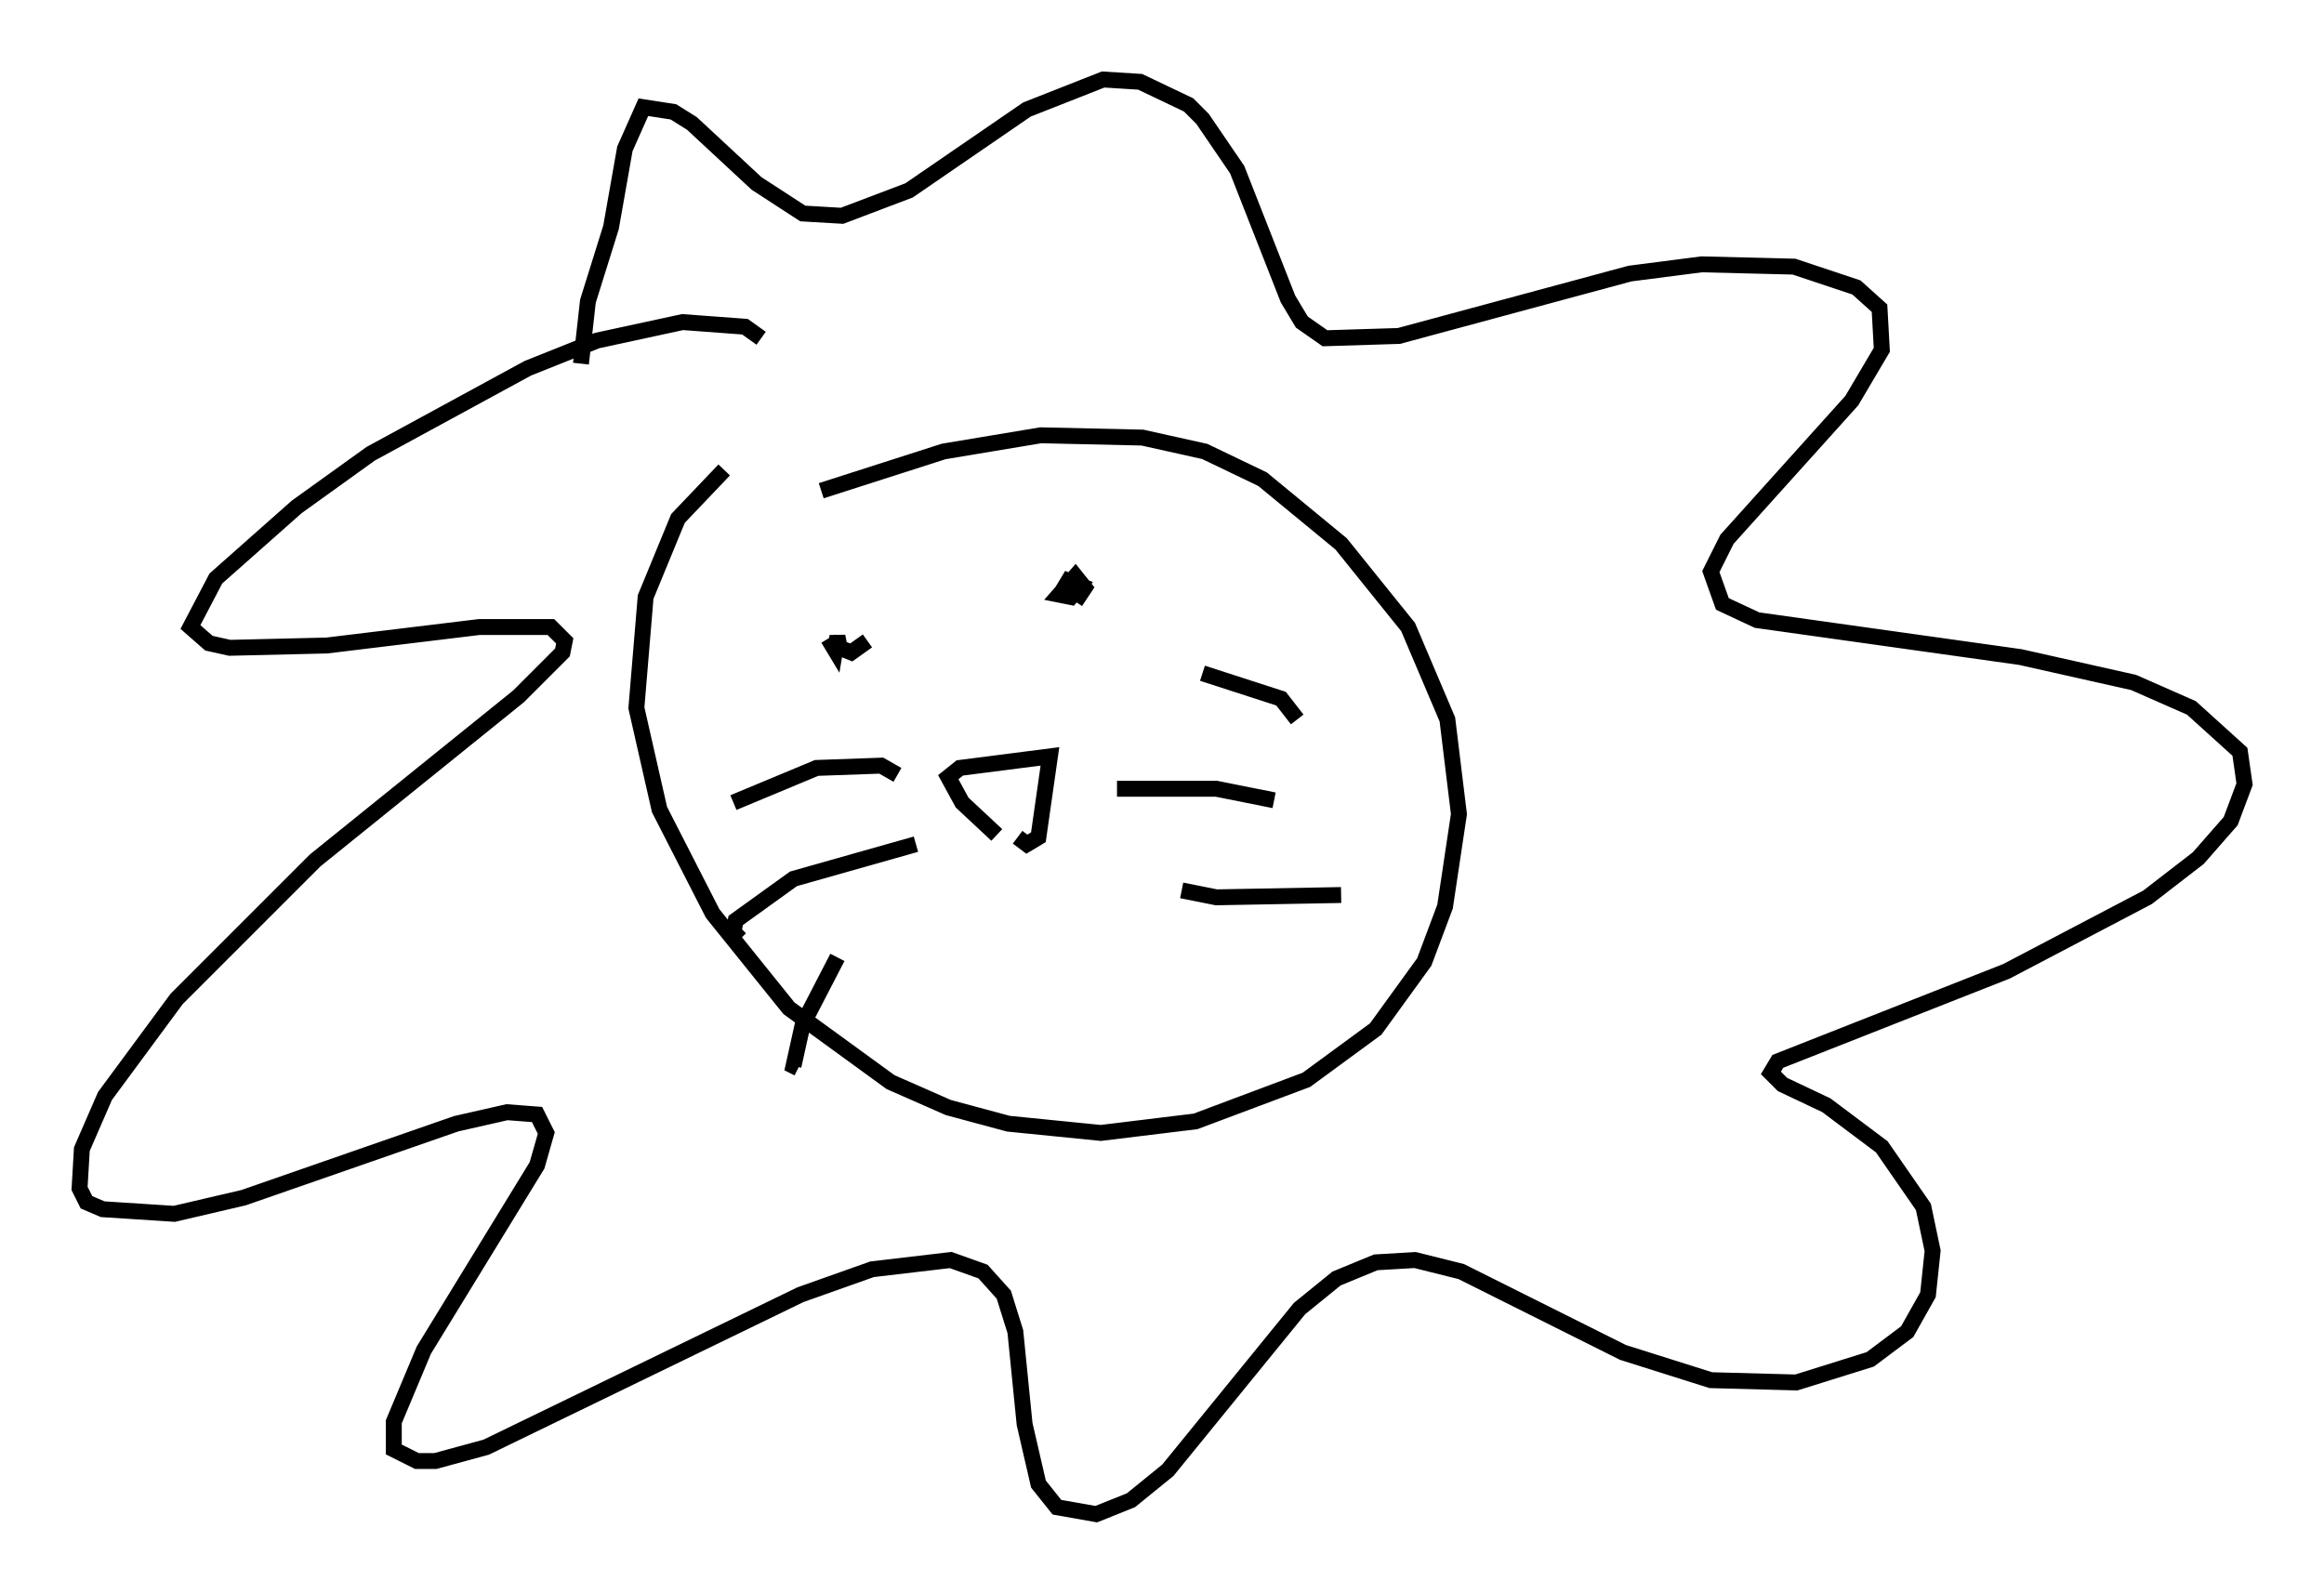 <?xml version="1.0" encoding="utf-8" ?>
<svg baseProfile="full" height="100.201" version="1.1" width="146.1" xmlns="http://www.w3.org/2000/svg" xmlns:ev="http://www.w3.org/2001/xml-events" xmlns:xlink="http://www.w3.org/1999/xlink"><defs /><rect fill="white" height="100.201" width="146.1" x="0" y="0" /><path d="M59.469, 48.721 m3.196, 3.777 l-2.179, -2.034 -0.872, -1.598 l0.726, -0.581 5.665, -0.726 l-0.726, 5.084 -0.726, 0.436 l-0.581, -0.436 m-7.553, -3.922 l-1.017, -0.581 -4.067, 0.145 l-5.229, 2.179 m11.475, 2.615 l-7.698, 2.179 -3.631, 2.615 l-0.145, 0.726 0.436, 0.436 m6.101, 1.162 l-2.179, 4.212 -0.581, 2.615 l0.291, 0.145 m25.419, -24.838 l4.939, 1.598 1.017, 1.307 m-11.33, 4.358 l6.246, 0.0 3.631, 0.726 m-5.81, 5.665 l2.179, 0.436 7.844, -0.145 m-32.246, -16.123 l0.436, 0.726 0.145, -0.872 l0.145, 0.726 0.726, 0.291 l1.017, -0.726 m13.073, -2.469 l0.581, -0.872 -0.581, -0.726 l-1.017, 1.162 0.726, 0.145 l0.581, -0.726 -0.726, -0.291 l-0.436, 0.726 m-21.207, -7.698 l-2.905, 3.05 -2.034, 4.939 l-0.581, 6.972 1.453, 6.391 l3.341, 6.536 4.793, 5.955 l6.391, 4.648 3.631, 1.598 l3.777, 1.017 5.81, 0.581 l5.955, -0.726 6.972, -2.615 l4.358, -3.196 3.05, -4.212 l1.307, -3.486 0.872, -5.81 l-0.726, -5.955 -2.469, -5.81 l-4.212, -5.229 -4.939, -4.067 l-3.631, -1.743 -3.922, -0.872 l-6.391, -0.145 -6.101, 1.017 l-7.698, 2.469 m-3.777, -9.587 l-1.017, -0.726 -3.922, -0.291 l-5.374, 1.162 -4.358, 1.743 l-9.877, 5.374 -4.648, 3.341 l-5.084, 4.503 -1.598, 3.05 l1.162, 1.017 1.307, 0.291 l6.101, -0.145 9.587, -1.162 l4.503, 0.0 0.872, 0.872 l-0.145, 0.726 -2.76, 2.76 l-12.782, 10.313 -8.715, 8.715 l-4.503, 6.101 -1.453, 3.341 l-0.145, 2.469 0.436, 0.872 l1.017, 0.436 4.503, 0.291 l4.358, -1.017 13.363, -4.648 l3.196, -0.726 1.888, 0.145 l0.581, 1.162 -0.581, 2.034 l-7.117, 11.62 -1.888, 4.503 l0.0, 1.743 1.453, 0.726 l1.162, 0.0 3.196, -0.872 l19.754, -9.587 4.503, -1.598 l4.939, -0.581 2.034, 0.726 l1.307, 1.453 0.726, 2.324 l0.581, 5.81 0.872, 3.777 l1.162, 1.453 2.469, 0.436 l2.179, -0.872 2.324, -1.888 l8.279, -10.168 2.324, -1.888 l2.469, -1.017 2.469, -0.145 l2.905, 0.726 10.168, 5.084 l5.52, 1.743 5.374, 0.145 l4.648, -1.453 2.324, -1.743 l1.307, -2.324 0.291, -2.76 l-0.581, -2.76 -2.615, -3.777 l-3.486, -2.615 -2.76, -1.307 l-0.726, -0.726 0.436, -0.726 l14.38, -5.665 8.86, -4.648 l3.196, -2.469 2.034, -2.324 l0.872, -2.324 -0.291, -2.034 l-3.05, -2.76 -3.631, -1.598 l-7.117, -1.598 -16.559, -2.324 l-2.179, -1.017 -0.726, -2.034 l1.017, -2.034 7.844, -8.715 l1.888, -3.196 -0.145, -2.615 l-1.453, -1.307 -3.922, -1.307 l-5.81, -0.145 -4.503, 0.581 l-14.525, 3.922 -4.648, 0.145 l-1.453, -1.017 -0.872, -1.453 l-3.196, -8.134 -2.179, -3.196 l-0.872, -0.872 -3.05, -1.453 l-2.324, -0.145 -4.793, 1.888 l-7.408, 5.084 -4.212, 1.598 l-2.469, -0.145 -2.905, -1.888 l-4.067, -3.777 -1.162, -0.726 l-1.888, -0.291 -1.162, 2.615 l-0.872, 4.939 -1.453, 4.648 l-0.436, 3.922 " fill="none" stroke="black" stroke-width="1" /></svg>